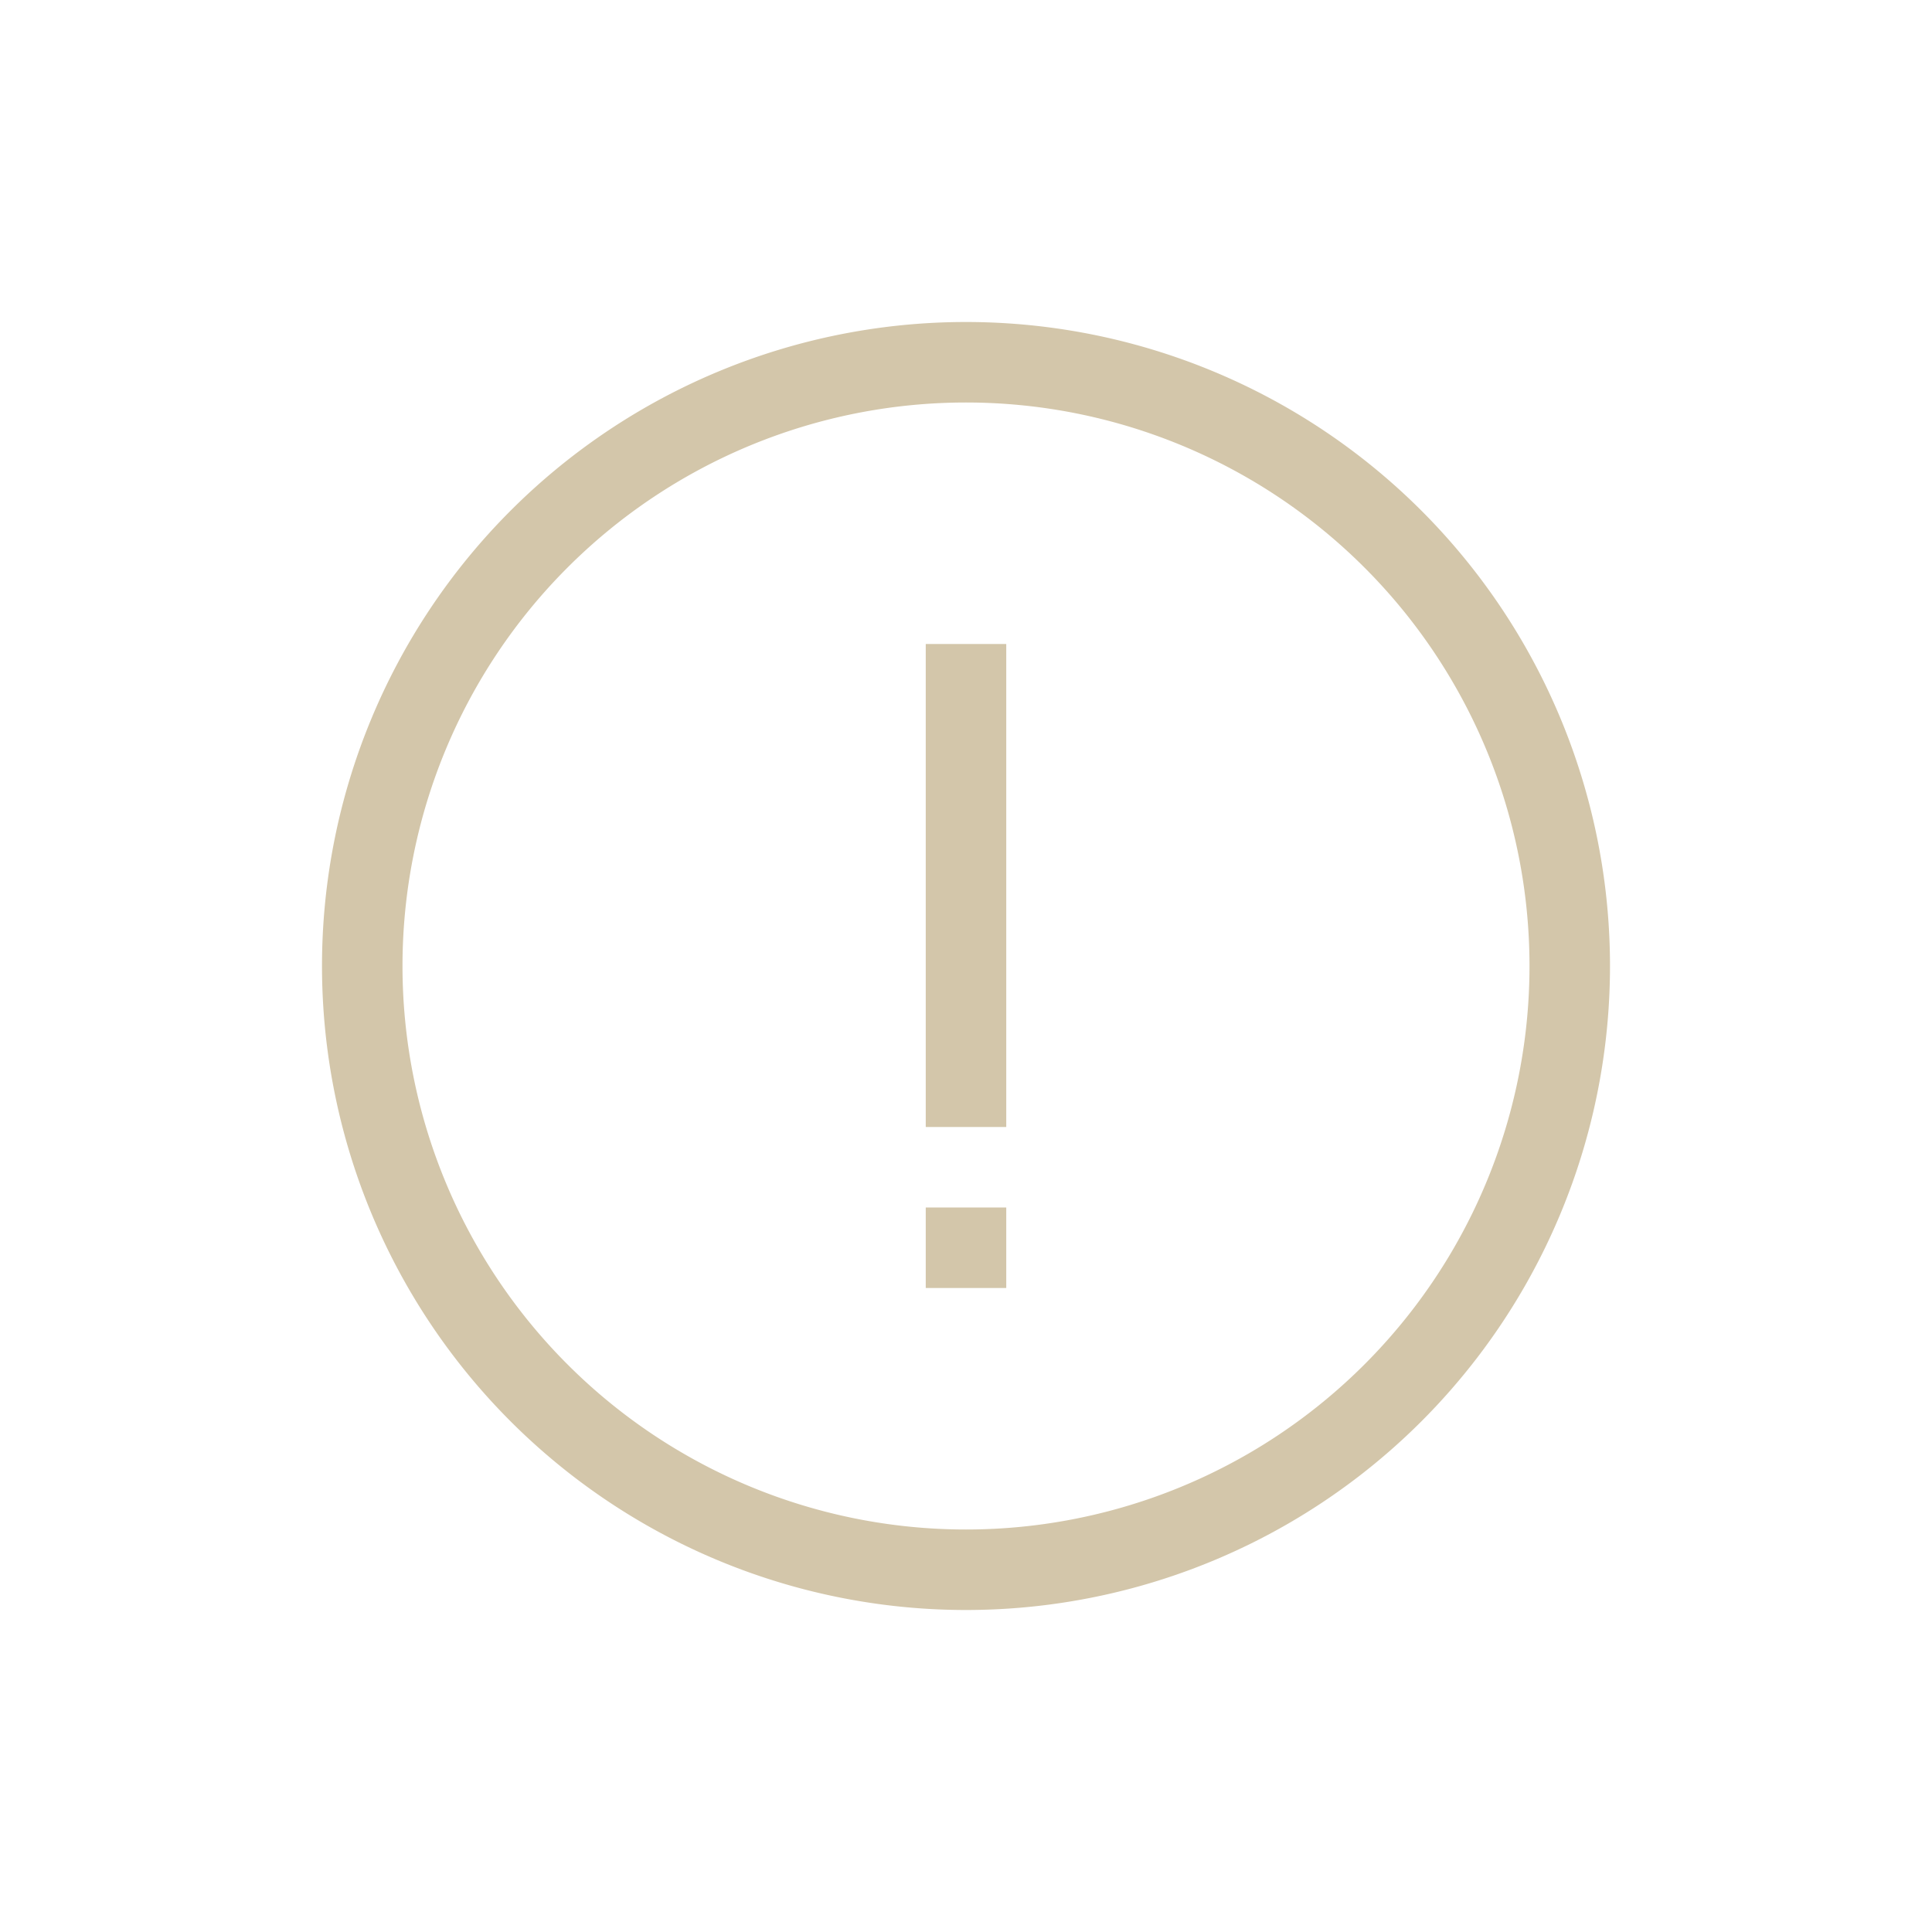 <svg width="24" height="24" version="1.1" viewBox="0 0 24 24" xmlns="http://www.w3.org/2000/svg">
 <path d="m12 4a8 8 0 0 0-8 8 8 8 0 0 0 8 8 8 8 0 0 0 8-8 8 8 0 0 0-8-8zm0 1a7 7 0 0 1 7 7 7 7 0 0 1-7 7 7 7 0 0 1-7-7 7 7 0 0 1 7-7z" fill="#D3C6AA"/>
 <rect transform="scale(1,-1)" x="11.5" y="-14" width="1" height="6" fill="#D3C6AA" stroke-width=".775"/>
 <rect transform="scale(1,-1)" x="11.5" y="-16" width="1" height="1" fill="#D3C6AA" stroke-width=".5"/>
</svg>

